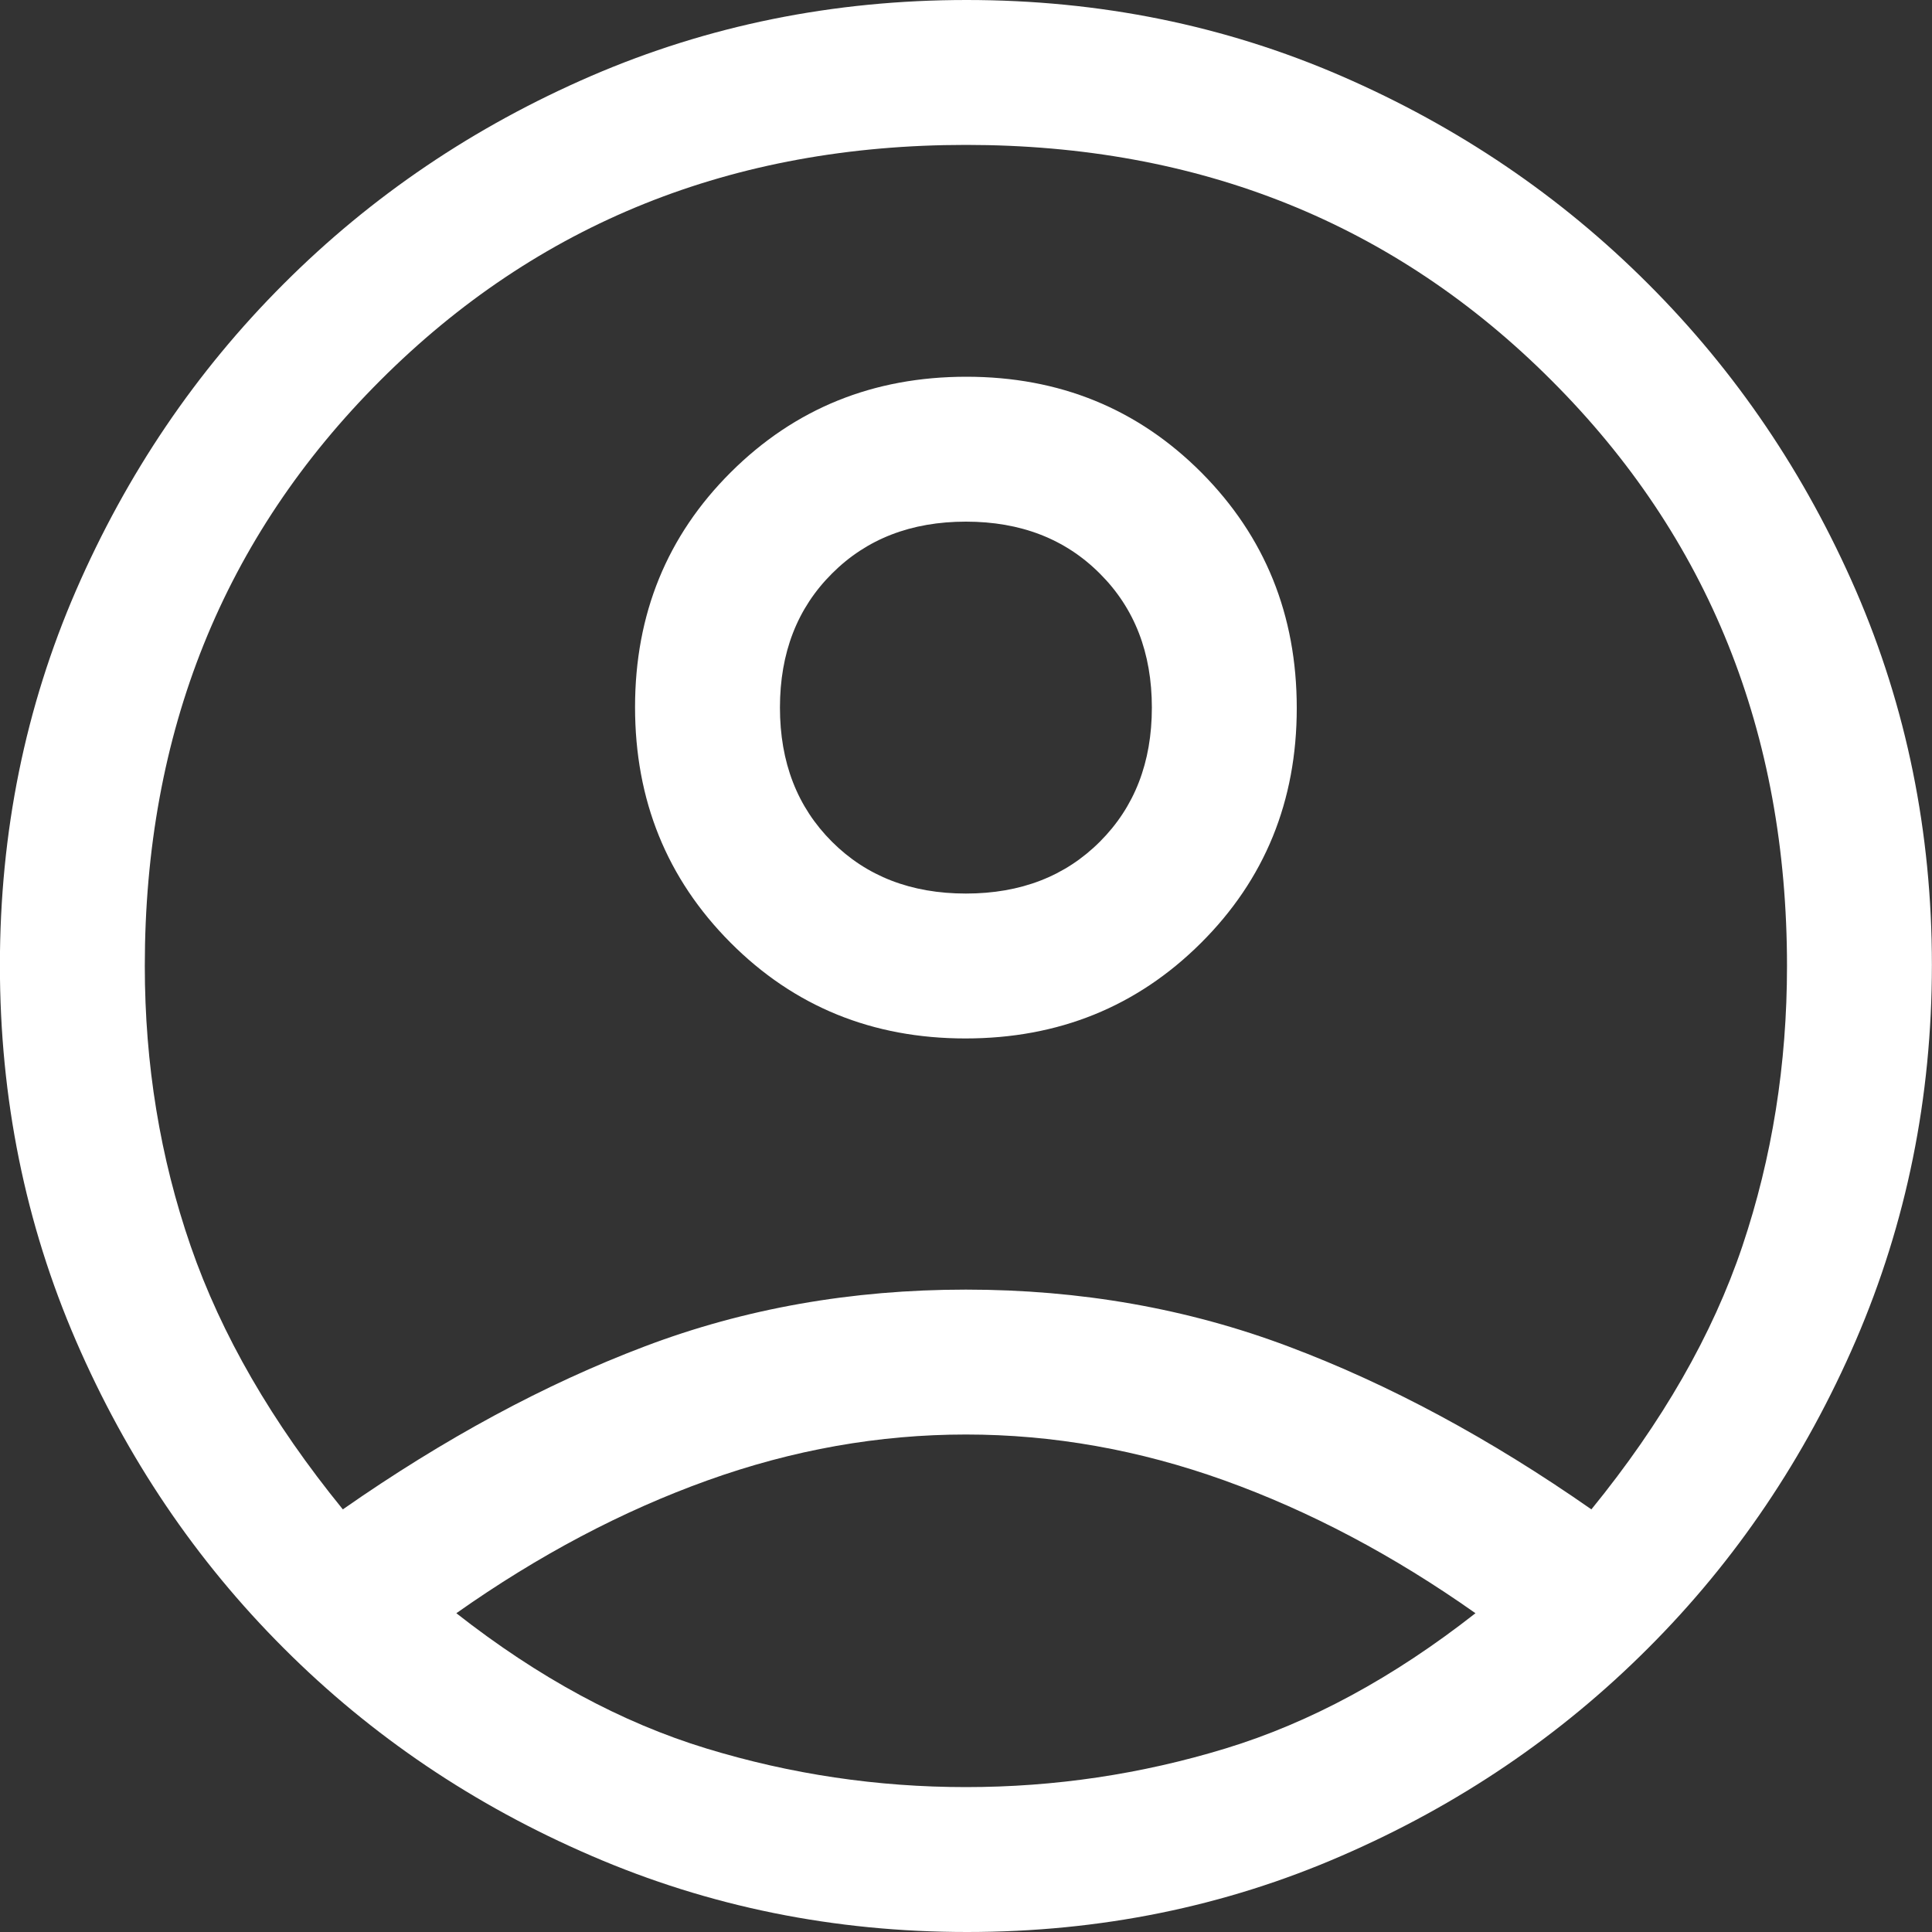 <svg width="20" height="20" viewBox="0 0 20 20" fill="none" xmlns="http://www.w3.org/2000/svg">
<rect x="0" y="0" width="20" height="20" fill="#333333" stroke="none"/>
<path d="M3.549 15.625C4.599 14.892 5.641 14.329 6.674 13.938C7.707 13.546 8.816 13.35 9.999 13.35C11.182 13.35 12.295 13.546 13.336 13.938C14.378 14.329 15.424 14.892 16.474 15.625C17.207 14.725 17.728 13.817 18.037 12.9C18.345 11.983 18.499 11.017 18.499 10C18.499 7.583 17.686 5.562 16.061 3.938C14.437 2.312 12.416 1.5 9.999 1.5C7.582 1.5 5.562 2.312 3.937 3.938C2.312 5.562 1.499 7.583 1.499 10C1.499 11.017 1.657 11.983 1.974 12.9C2.291 13.817 2.816 14.725 3.549 15.625ZM9.994 10.75C9.031 10.75 8.22 10.419 7.562 9.758C6.903 9.096 6.574 8.284 6.574 7.32C6.574 6.357 6.905 5.546 7.566 4.888C8.228 4.229 9.04 3.9 10.004 3.9C10.967 3.9 11.778 4.231 12.437 4.892C13.095 5.554 13.424 6.366 13.424 7.33C13.424 8.293 13.093 9.104 12.432 9.762C11.77 10.421 10.958 10.75 9.994 10.75ZM10.011 20C8.636 20 7.341 19.738 6.124 19.212C4.907 18.688 3.845 17.971 2.937 17.062C2.028 16.154 1.312 15.094 0.787 13.881C0.262 12.668 -0.001 11.372 -0.001 9.993C-0.001 8.614 0.262 7.321 0.787 6.112C1.312 4.904 2.028 3.846 2.937 2.938C3.845 2.029 4.905 1.312 6.118 0.787C7.331 0.263 8.627 0 10.006 0C11.385 0 12.678 0.263 13.886 0.787C15.095 1.312 16.153 2.029 17.061 2.938C17.97 3.846 18.686 4.904 19.212 6.113C19.736 7.322 19.999 8.614 19.999 9.988C19.999 11.363 19.736 12.658 19.212 13.875C18.686 15.092 17.97 16.154 17.061 17.062C16.153 17.971 15.095 18.688 13.886 19.212C12.677 19.738 11.385 20 10.011 20ZM9.999 18.5C10.916 18.5 11.812 18.367 12.687 18.1C13.562 17.833 14.424 17.367 15.274 16.7C14.424 16.1 13.557 15.642 12.674 15.325C11.791 15.008 10.899 14.85 9.999 14.85C9.099 14.85 8.207 15.008 7.324 15.325C6.441 15.642 5.574 16.1 4.724 16.7C5.574 17.367 6.437 17.833 7.312 18.1C8.187 18.367 9.082 18.5 9.999 18.5ZM9.999 9.25C10.566 9.25 11.028 9.071 11.386 8.713C11.745 8.354 11.924 7.892 11.924 7.325C11.924 6.758 11.745 6.296 11.386 5.938C11.028 5.579 10.566 5.4 9.999 5.4C9.432 5.4 8.97 5.579 8.612 5.938C8.253 6.296 8.074 6.758 8.074 7.325C8.074 7.892 8.253 8.354 8.612 8.713C8.97 9.071 9.432 9.25 9.999 9.25Z" fill="white"/>
</svg>
